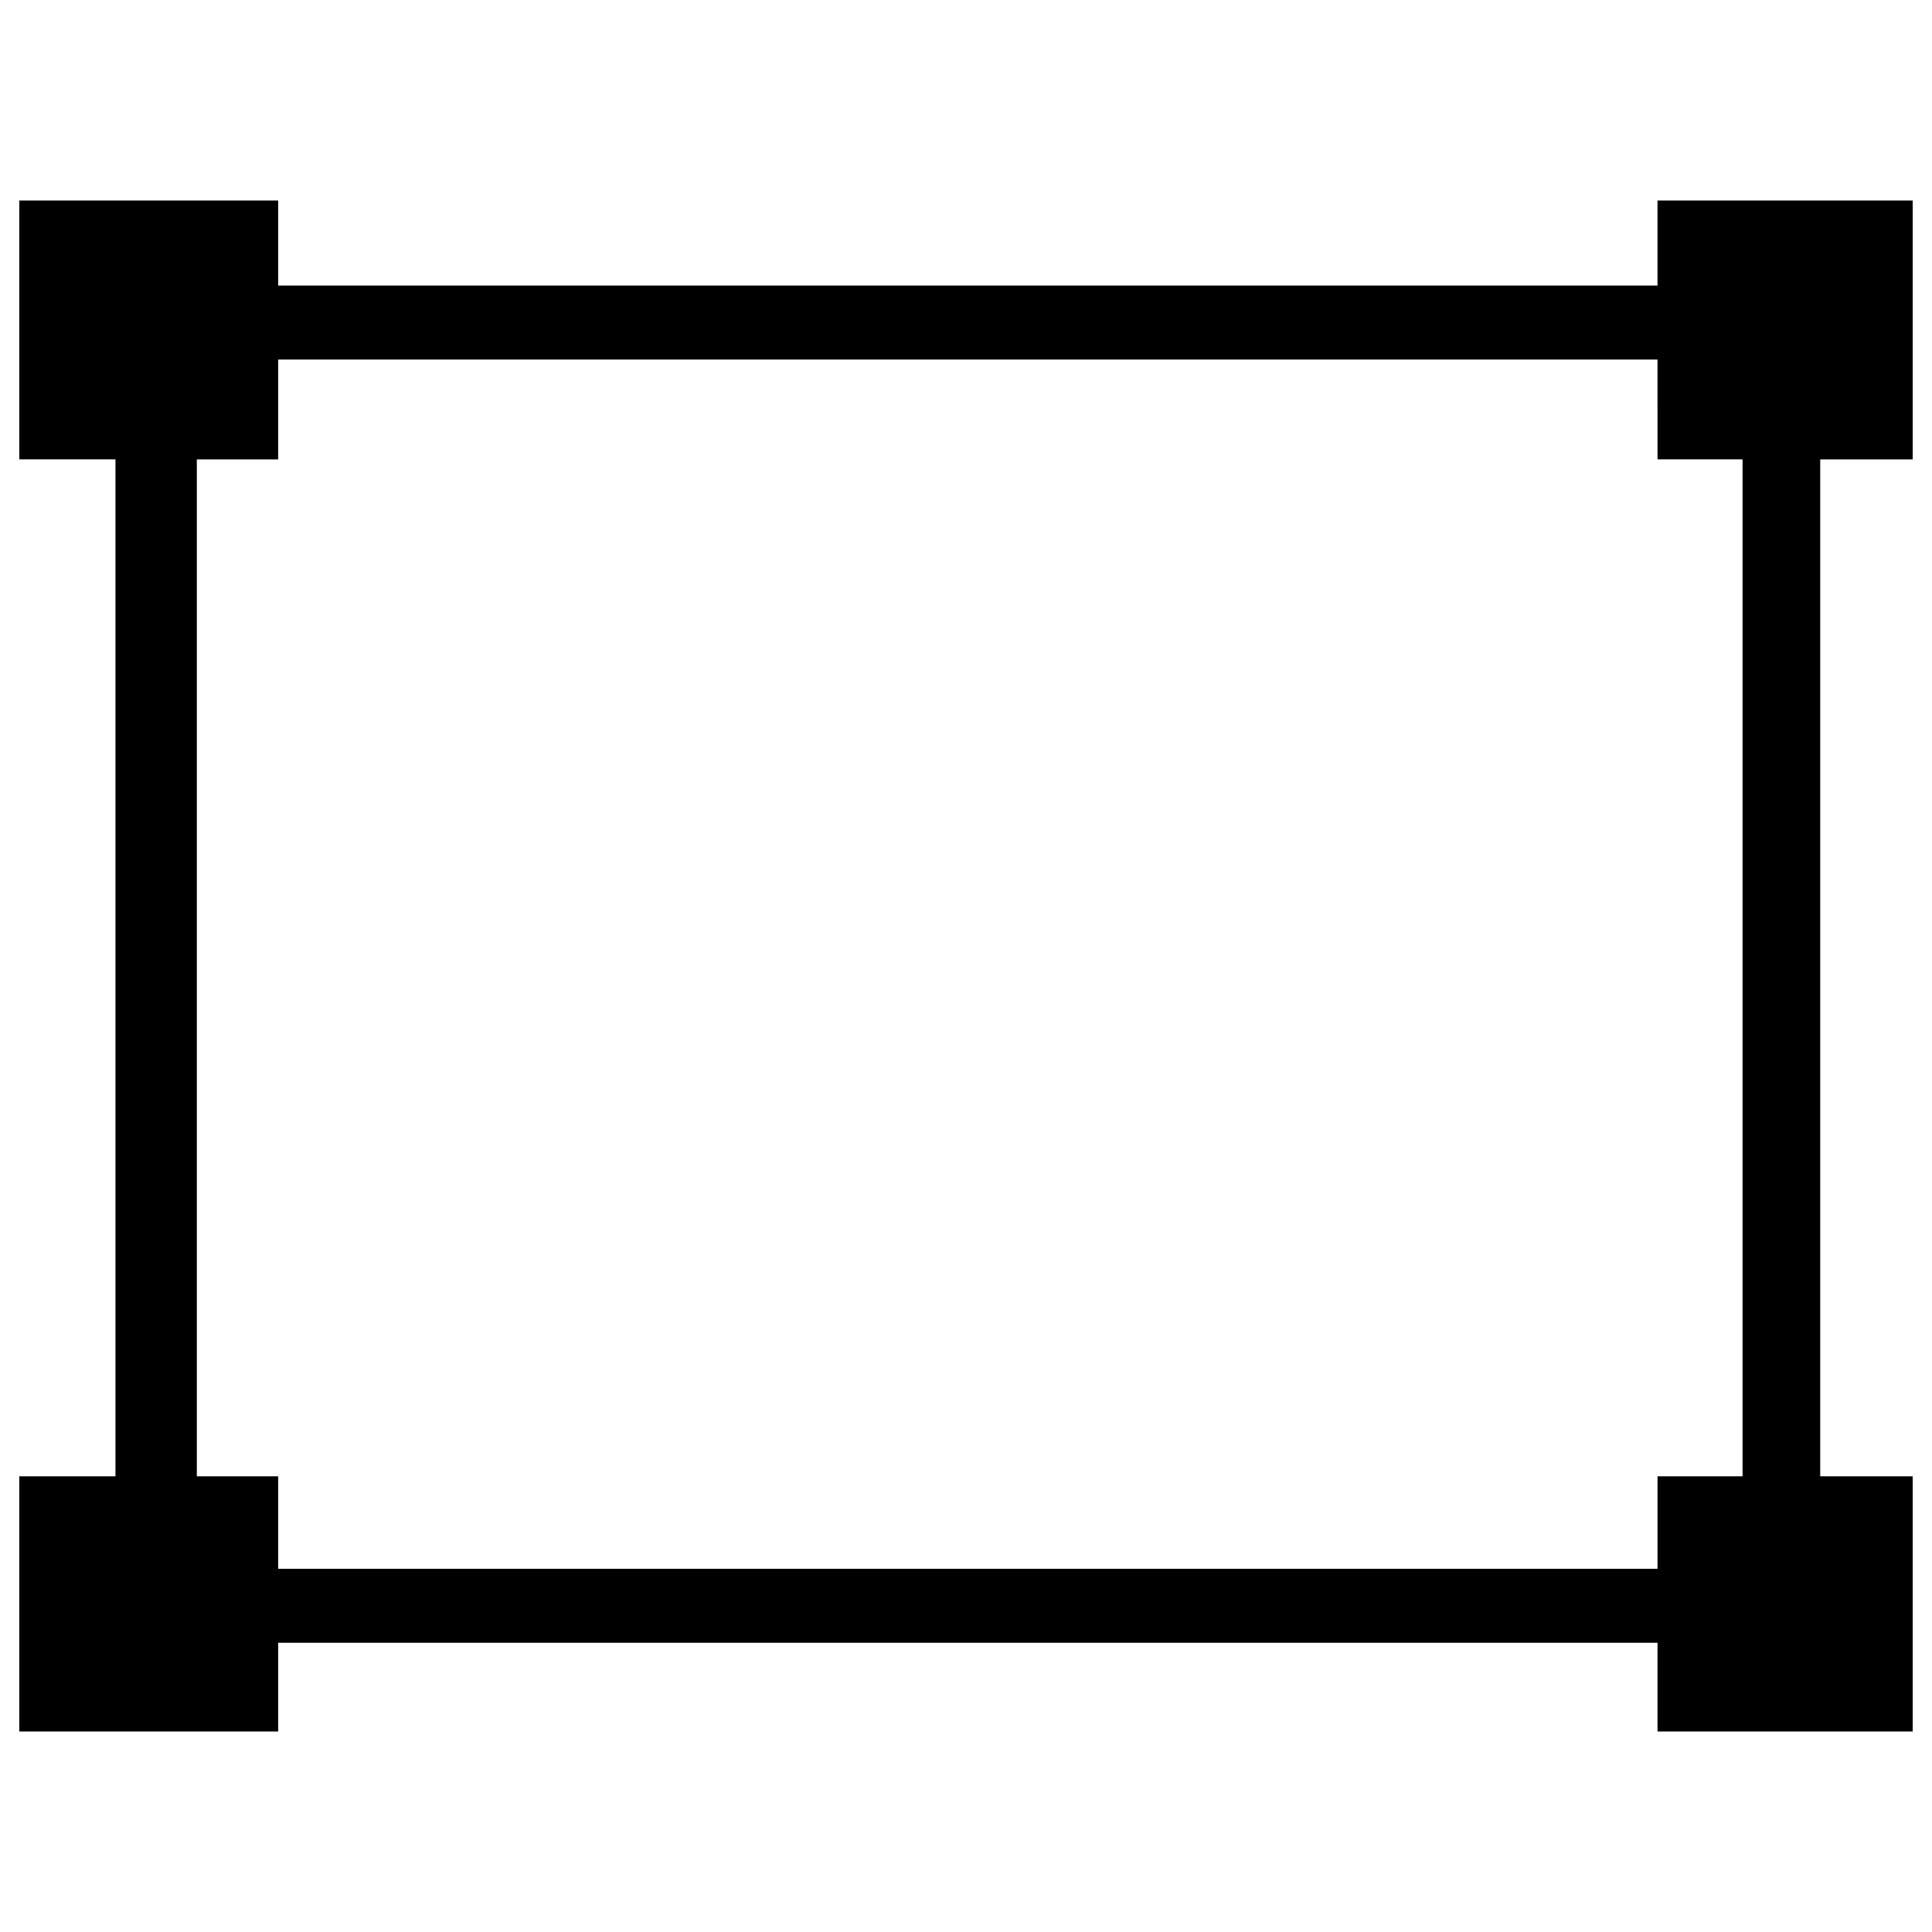 <?xml version="1.0" encoding="utf-8"?>
<!-- Svg Vector Icons : http://www.onlinewebfonts.com/icon -->
<!DOCTYPE svg PUBLIC "-//W3C//DTD SVG 1.1//EN" "http://www.w3.org/Graphics/SVG/1.1/DTD/svg11.dtd">
<svg version="1.1" xmlns="http://www.w3.org/2000/svg" xmlns:xlink="http://www.w3.org/1999/xlink" x="0px" y="0px" viewBox="0 0 1000 1000" enable-background="new 0 0 1000 1000" xml:space="preserve">
<g><g transform="translate(0,414) scale(0.1,-0.1)"><path d="M100,2432.2v-669.9h248.8h248.8V-869.6v-2631.8H348.8H100v-660.4v-660.4h669.9h669.9v229.7v229.7h3569.7h3569.7v-229.7v-229.7h660.4H9900v660.4v660.4h-239.3h-239.3v2631.8v2631.8h239.3H9900v669.9v669.9h-660.4h-660.4V2882v-220.1H5009.6H1439.8V2882v220.1H769.9H100V2432.2z M8579.3,2020.7v-258.4h220.1h220.1V-869.6v-2631.8h-220.1h-220.1v-239.3v-239.3H5009.6H1439.8v239.3v239.3h-210.5h-210.5v2631.8v2631.8h210.5h210.5v258.4v258.4h3569.7h3569.7V2020.7z"/></g></g>
</svg>